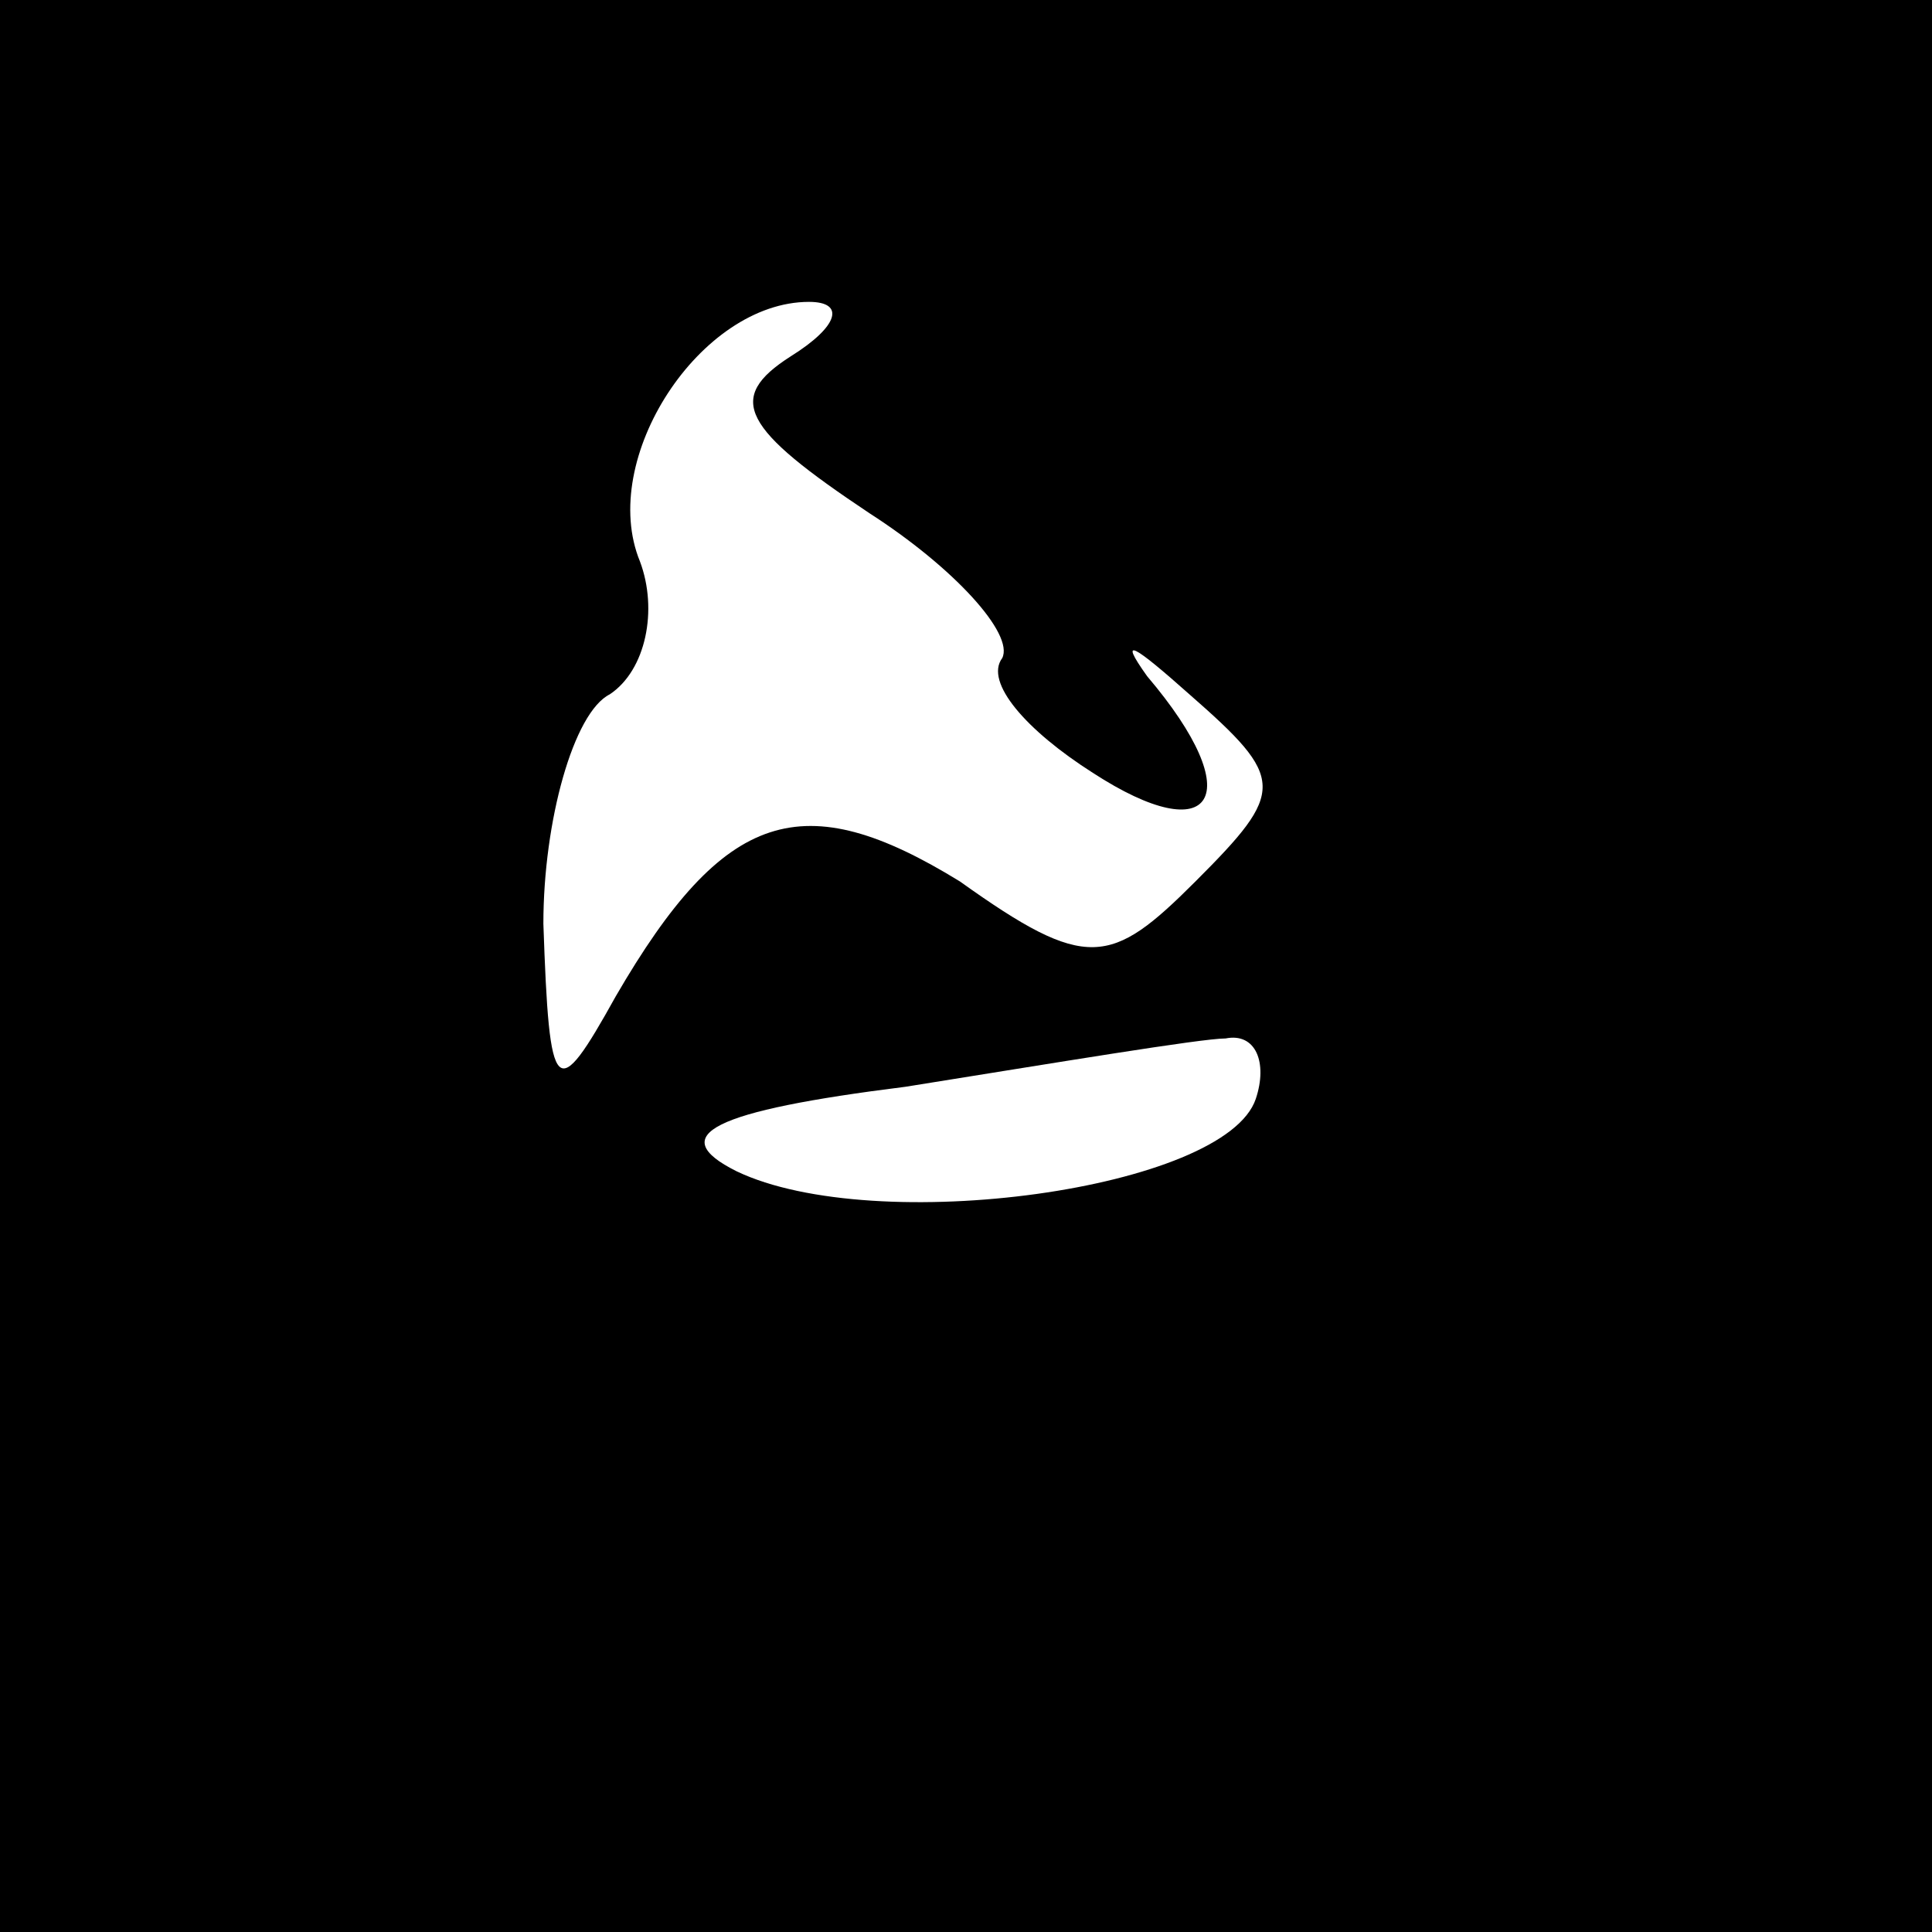 <?xml version="1.0" standalone="no"?>
<!DOCTYPE svg PUBLIC "-//W3C//DTD SVG 20010904//EN"
 "http://www.w3.org/TR/2001/REC-SVG-20010904/DTD/svg10.dtd">
<svg version="1.0" xmlns="http://www.w3.org/2000/svg"
 width="32pt" height="32pt" viewBox="0 0 32 32"
 preserveAspectRatio="xMidYMid meet">
<rect x="0" y="0" width="32" height="32" fill="#808080" stroke="none"/>
<g transform="translate(0,32) scale(0.1,-0.1)"
fill="#000000" stroke="none">
<path fill="#000000" stroke="none" d="M0 160 l0 -160 160 0 160 0 0 160 0
160 -160 0 -160 0 0 -160z"/>
<path fill="#ffffff" stroke="none" d="M131 261 c-11 -7 -8 -12 13 -26 14 -9
24 -20 22 -24 -3 -4 4 -12 15 -19 20 -13 26 -4 9 16 -5 7 -2 5 7 -3 16 -14 16
-16 1 -31 -14 -14 -18 -15 -39 0 -26 16 -39 12 -57 -19 -10 -18 -11 -17 -12
12 0 17 5 35 11 38 6 4 8 14 5 22 -7 17 10 43 28 43 6 0 5 -4 -3 -9z"/>
<path fill="#ffffff" stroke="none" d="M208 138 c-5 -15 -63 -23 -86 -12 -12
6 -4 10 28 14 25 4 49 8 53 8 5 1 7 -4 5 -10z"/>
</g>
</svg>
